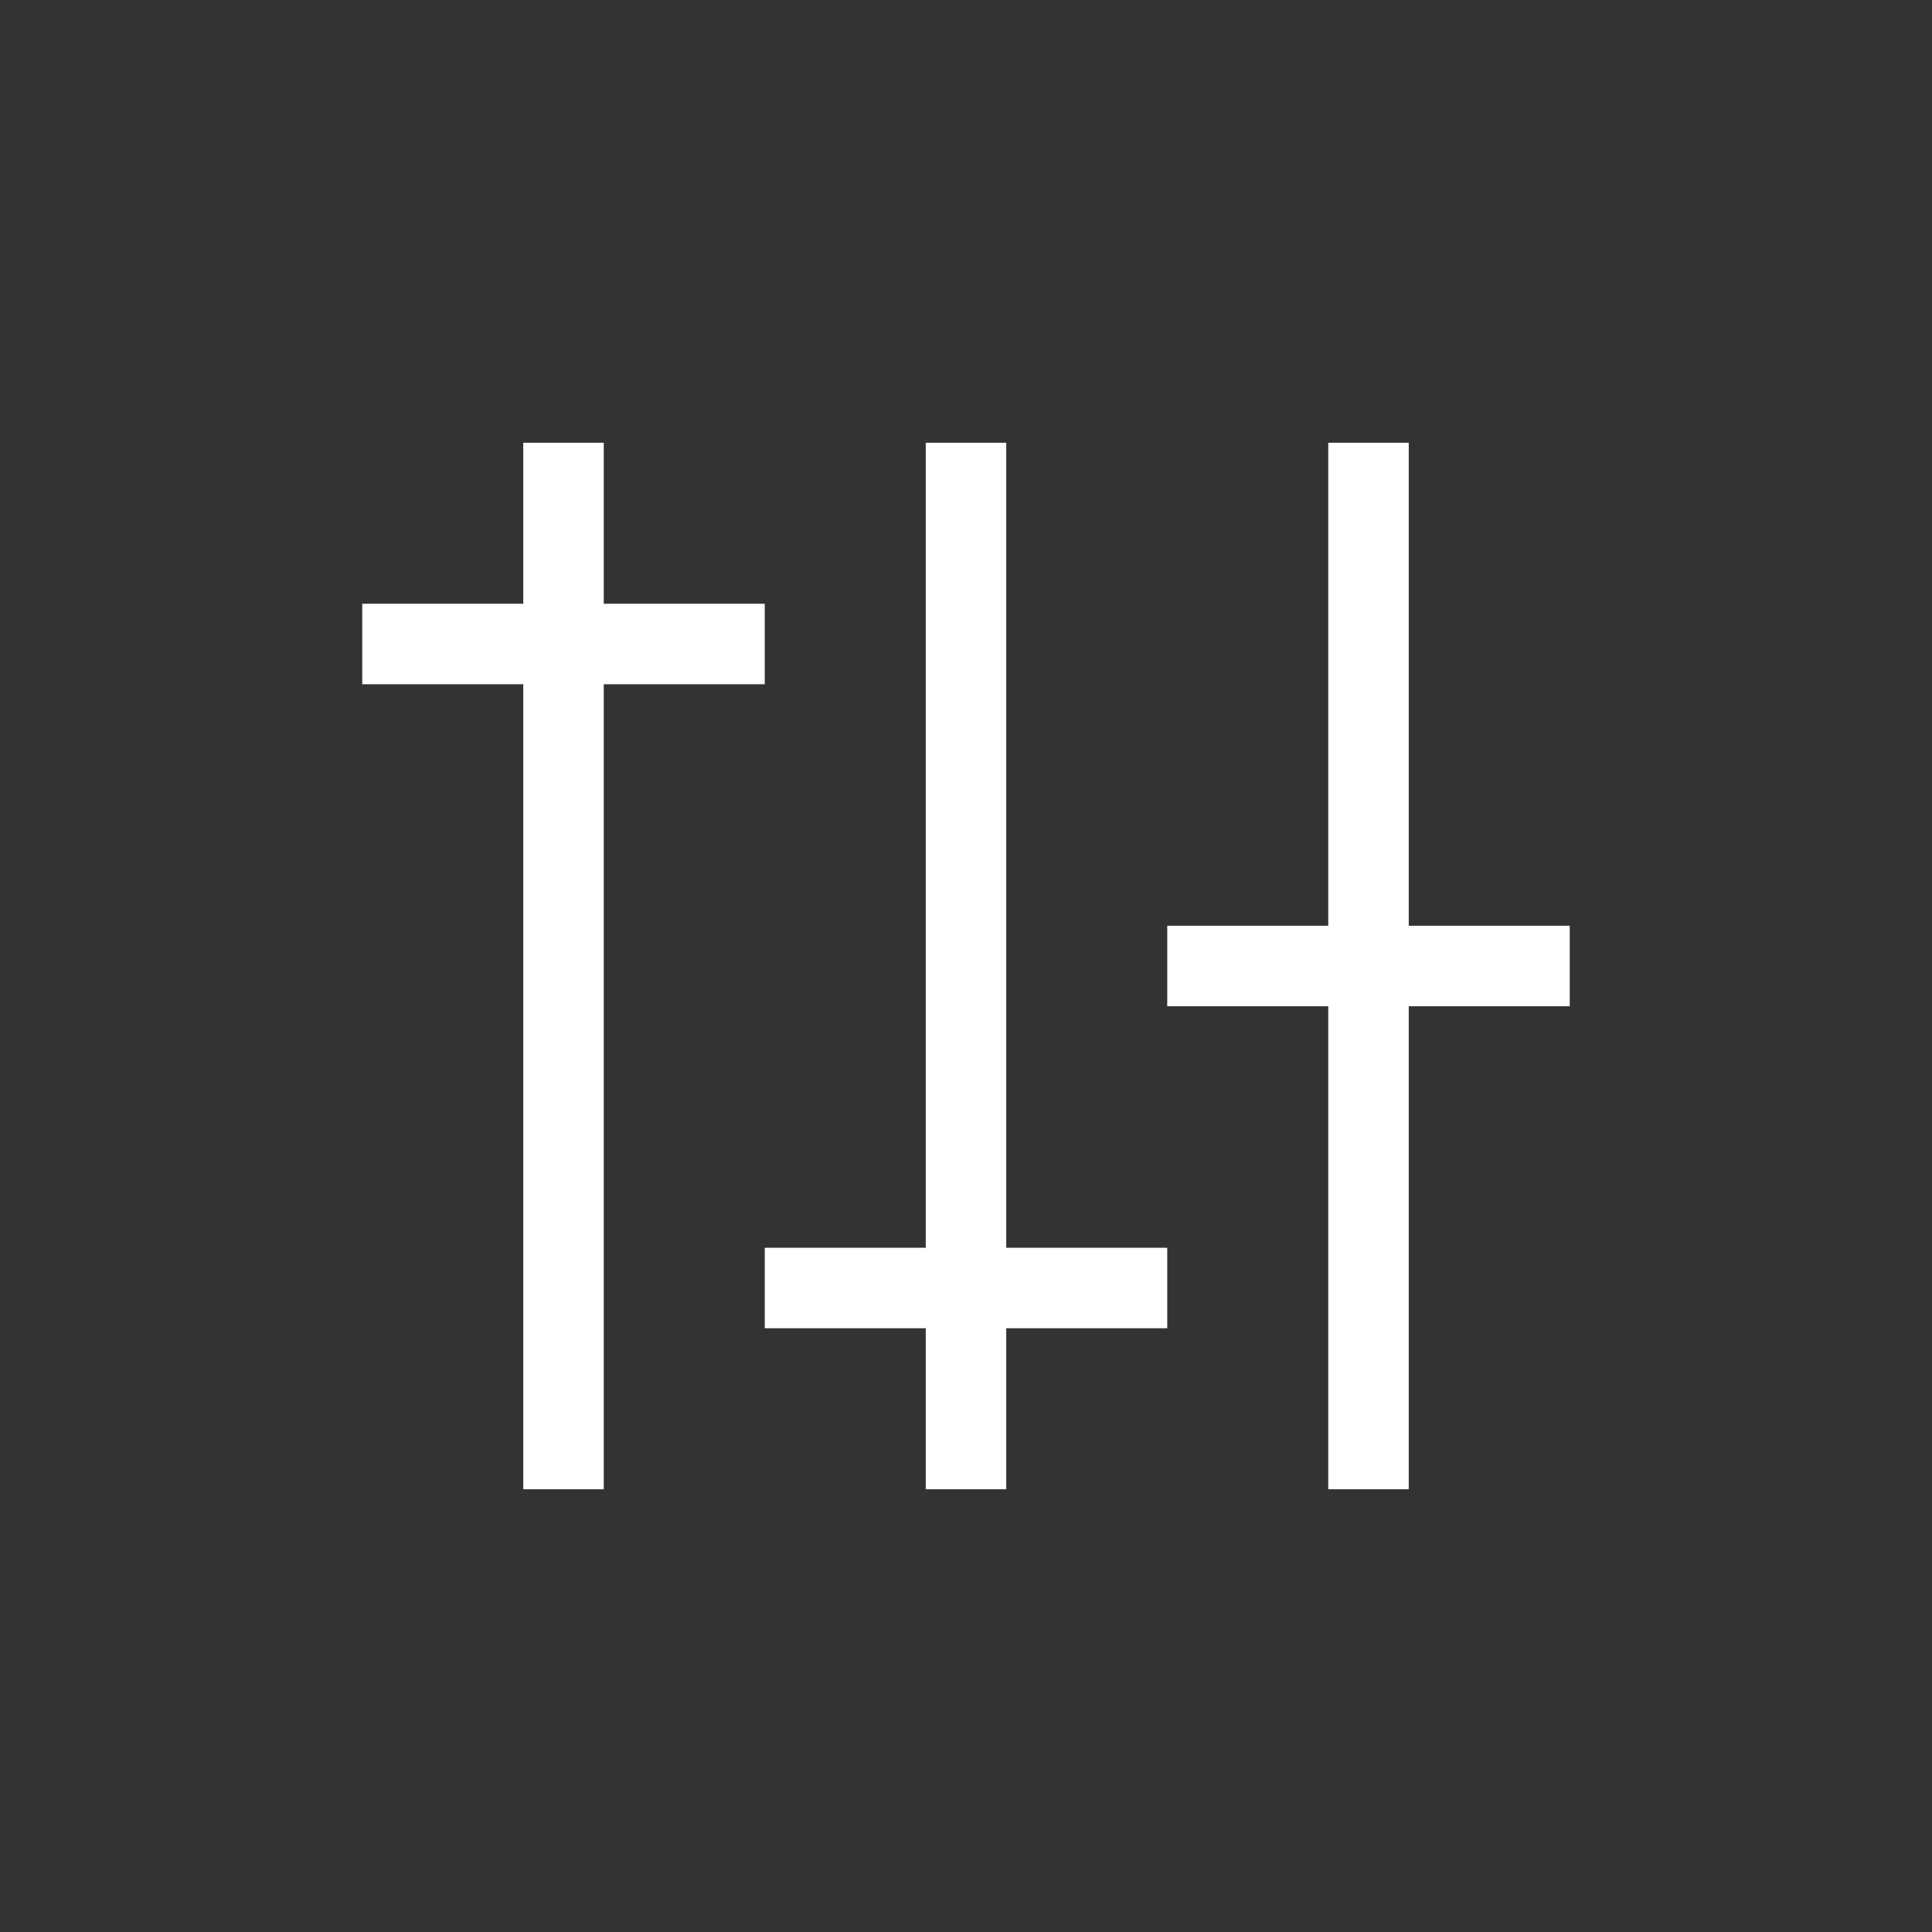 <svg xmlns="http://www.w3.org/2000/svg" width="48" height="48" fill="none" stroke="#fff" stroke-linecap="square" stroke-linejoin="miter" stroke-width="1" aria-labelledby="controlsIconTitle" role="img" viewBox="0 0 24 24"><rect x="0" y="0" width="24" height="24" fill="#333333" stroke="none"/><title id="controlsIconTitle">Controllers</title><path d="M17 18L17 6M12 18L12 6M7 18L7 6M5 8L9 8M10 16L14 16M15 12L19 12"/></svg>